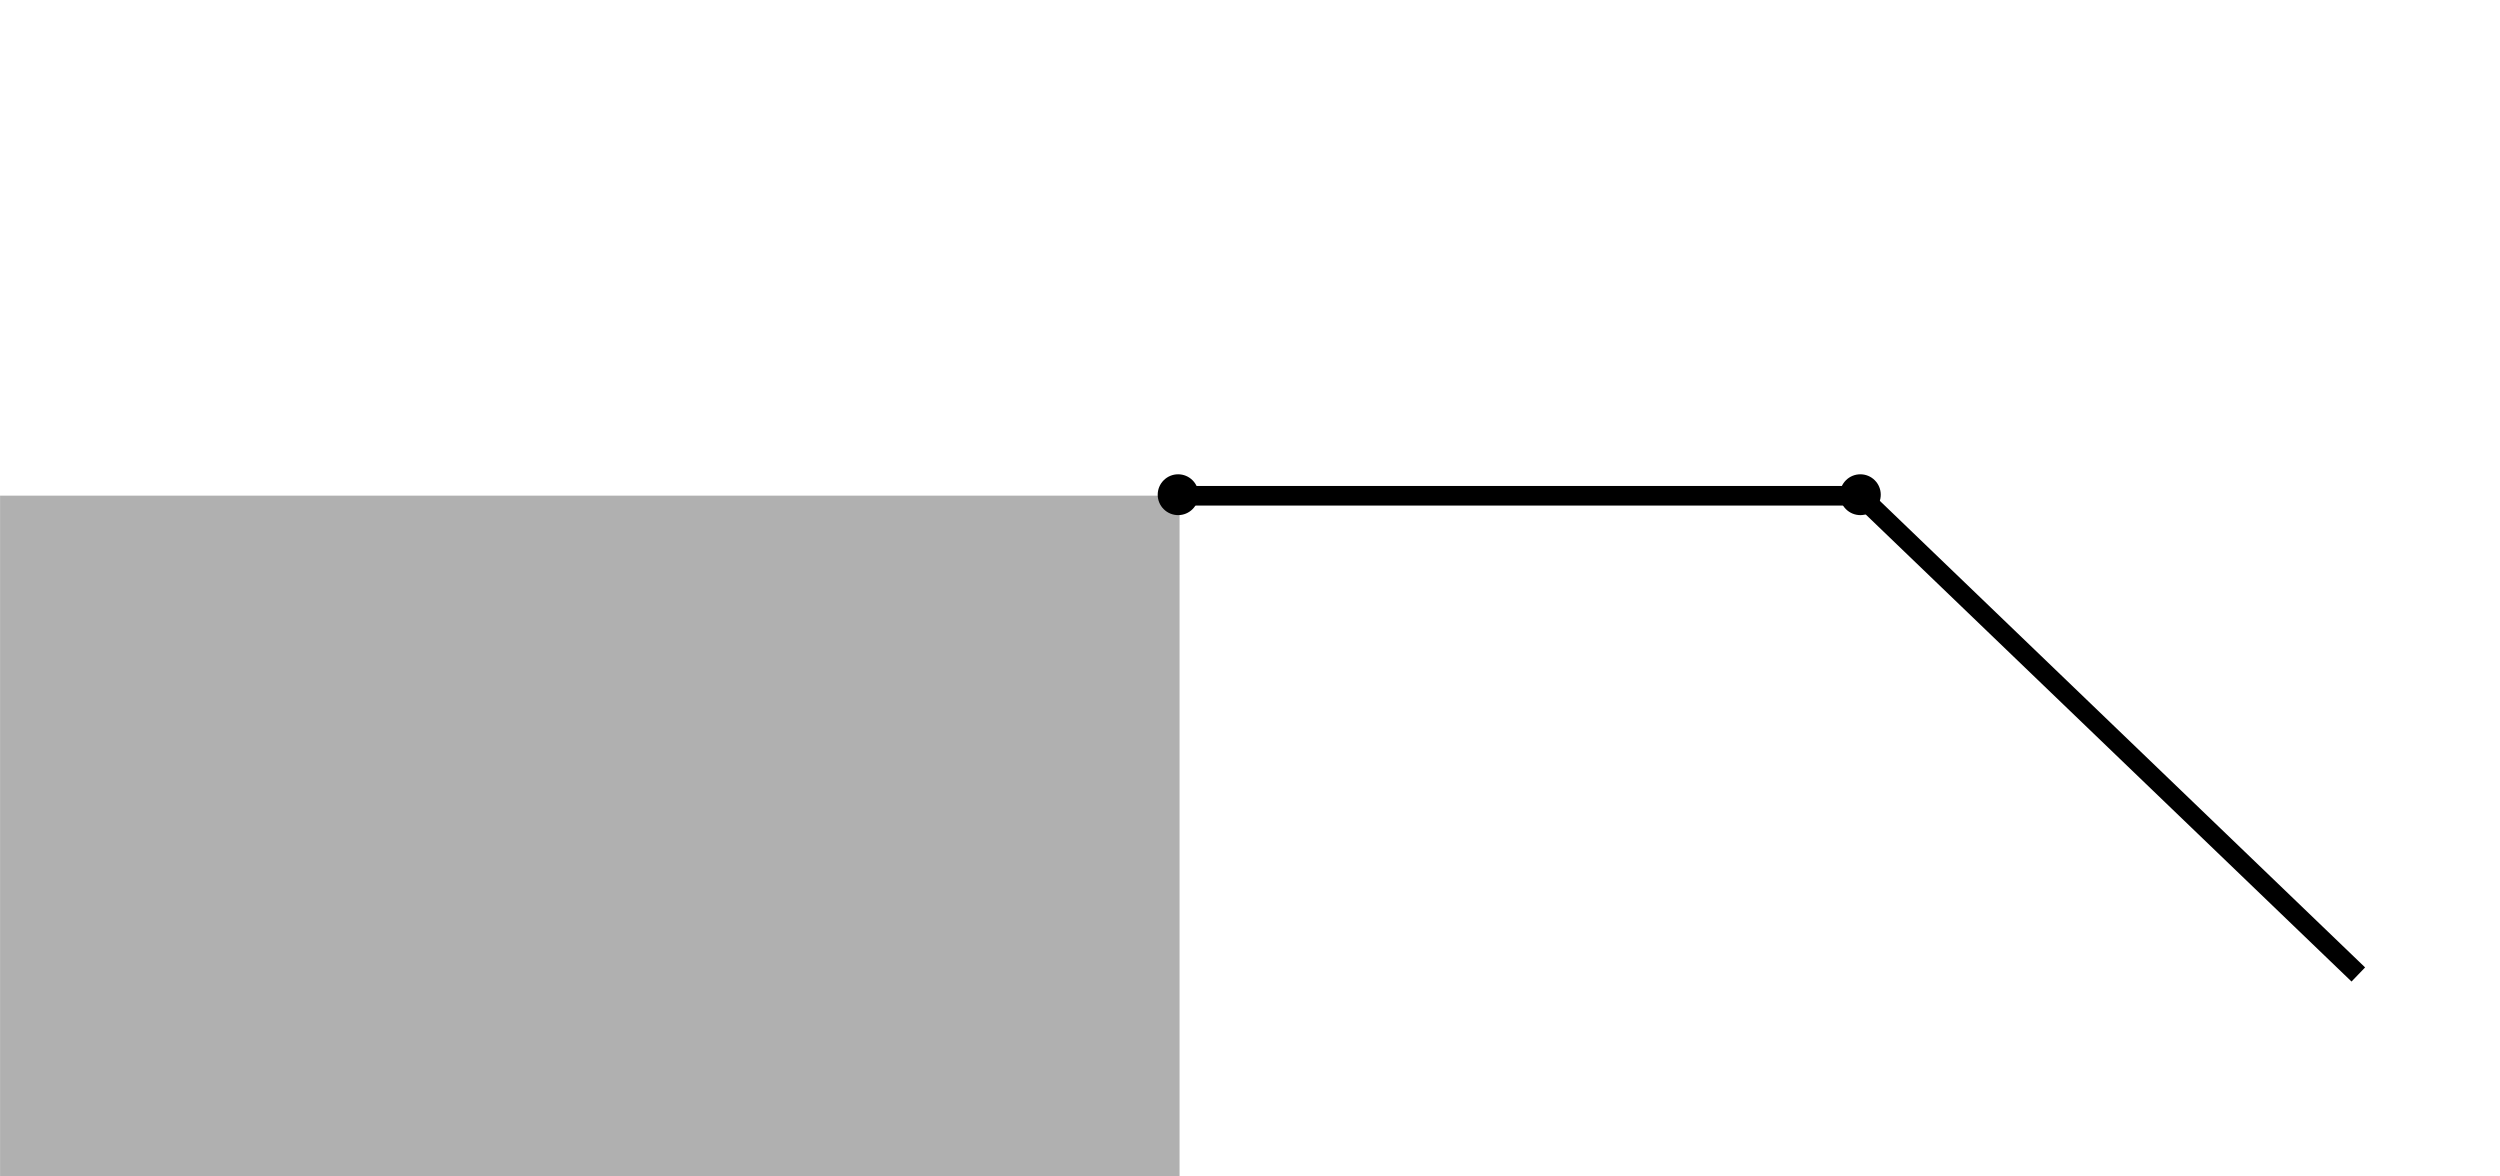 <?xml version="1.0" encoding="UTF-8" standalone="no"?>
<svg
   xmlns:dc="http://purl.org/dc/elements/1.1/"
   xmlns:cc="http://creativecommons.org/ns#"
   xmlns:rdf="http://www.w3.org/1999/02/22-rdf-syntax-ns#"
   xmlns:svg="http://www.w3.org/2000/svg"
   xmlns="http://www.w3.org/2000/svg"
   xmlns:sodipodi="http://sodipodi.sourceforge.net/DTD/sodipodi-0.dtd"
   xmlns:inkscape="http://www.inkscape.org/namespaces/inkscape"
   width="850"
   height="400"
   viewBox="0 0 680 320"
   version="1.1"
   id="svg4713"
   inkscape:version="0.91 r13725"
   sodipodi:docname="r_u1_y_example2.svg">
  <sodipodi:namedview
     pagecolor="#ffffff"
     bordercolor="#666666"
     borderopacity="1"
     objecttolerance="10"
     gridtolerance="10"
     guidetolerance="10"
     inkscape:pageopacity="0"
     inkscape:pageshadow="2"
     inkscape:window-width="1366"
     inkscape:window-height="705"
     id="namedview4733"
     showgrid="false"
     inkscape:zoom="0.49593496"
     inkscape:cx="353.87705"
     inkscape:cy="200.625"
     inkscape:window-x="-8"
     inkscape:window-y="-8"
     inkscape:window-maximized="1"
     inkscape:current-layer="svg4713"
     units="px" />
  <defs
     id="defs4715">
    <clipPath
       id="clip1">
      <path
         d="m 370,168 122,0 0,129 -122,0 z m 0,0"
         id="path4718"
         inkscape:connector-curvature="0" />
    </clipPath>
  </defs>
  <g
     id="surface14"
     transform="matrix(1.335,0,0,1.335,-13.301,-108.409)">
    <path
       style="fill:#b0b0b0;fill-opacity:1;fill-rule:nonzero;stroke:#b0b0b0;stroke-width:0.03;stroke-linecap:square;stroke-linejoin:miter;stroke-miterlimit:3.239;stroke-opacity:1"
       d="m 75.98,325.949 240.297,0 0,-138.734 -240.297,0 z m 0,0"
       transform="translate(-66,-5)"
       id="path4721"
       inkscape:connector-curvature="0" />
    <path
       style="fill:none;stroke:#000000;stroke-width:3.992;stroke-linecap:square;stroke-linejoin:miter;stroke-miterlimit:3.25;stroke-opacity:1"
       d="m 316.277,187.215 138.734,0"
       transform="translate(-66,-5)"
       id="path4723"
       inkscape:connector-curvature="0" />
    <g
       clip-path="url(#clip1)"
       id="g4725"
       style="clip-rule:nonzero">
      <path
         style="fill:none;stroke:#000000;stroke-width:3.992;stroke-linecap:square;stroke-linejoin:miter;stroke-miterlimit:3.25;stroke-opacity:1"
         d="m 455.012,187.215 100.008,96.152"
         transform="translate(-66,-5)"
         id="path4727"
         inkscape:connector-curvature="0" />
    </g>
    <path
       style="fill:#000000;fill-opacity:1;fill-rule:evenodd;stroke:none"
       d="m 254.16,182 c 0,-1.105 -0.438,-2.164 -1.219,-2.941 -0.777,-0.781 -1.836,-1.219 -2.941,-1.219 -1.105,0 -2.164,0.438 -2.941,1.219 -0.781,0.777 -1.219,1.836 -1.219,2.941 0,1.105 0.438,2.164 1.219,2.941 0.777,0.781 1.836,1.219 2.941,1.219 1.105,0 2.164,-0.438 2.941,-1.219 0.781,-0.777 1.219,-1.836 1.219,-2.941 z m 0,0"
       id="path4729"
       inkscape:connector-curvature="0" />
    <path
       style="fill:#000000;fill-opacity:1;fill-rule:evenodd;stroke:none"
       d="m 393.16,182 c 0,-1.105 -0.438,-2.164 -1.219,-2.941 -0.777,-0.781 -1.836,-1.219 -2.941,-1.219 -1.105,0 -2.164,0.438 -2.941,1.219 -0.781,0.777 -1.219,1.836 -1.219,2.941 0,1.105 0.438,2.164 1.219,2.941 0.777,0.781 1.836,1.219 2.941,1.219 1.105,0 2.164,-0.438 2.941,-1.219 0.781,-0.777 1.219,-1.836 1.219,-2.941 z m 0,0"
       id="path4731"
       inkscape:connector-curvature="0" />
  </g>
</svg>
